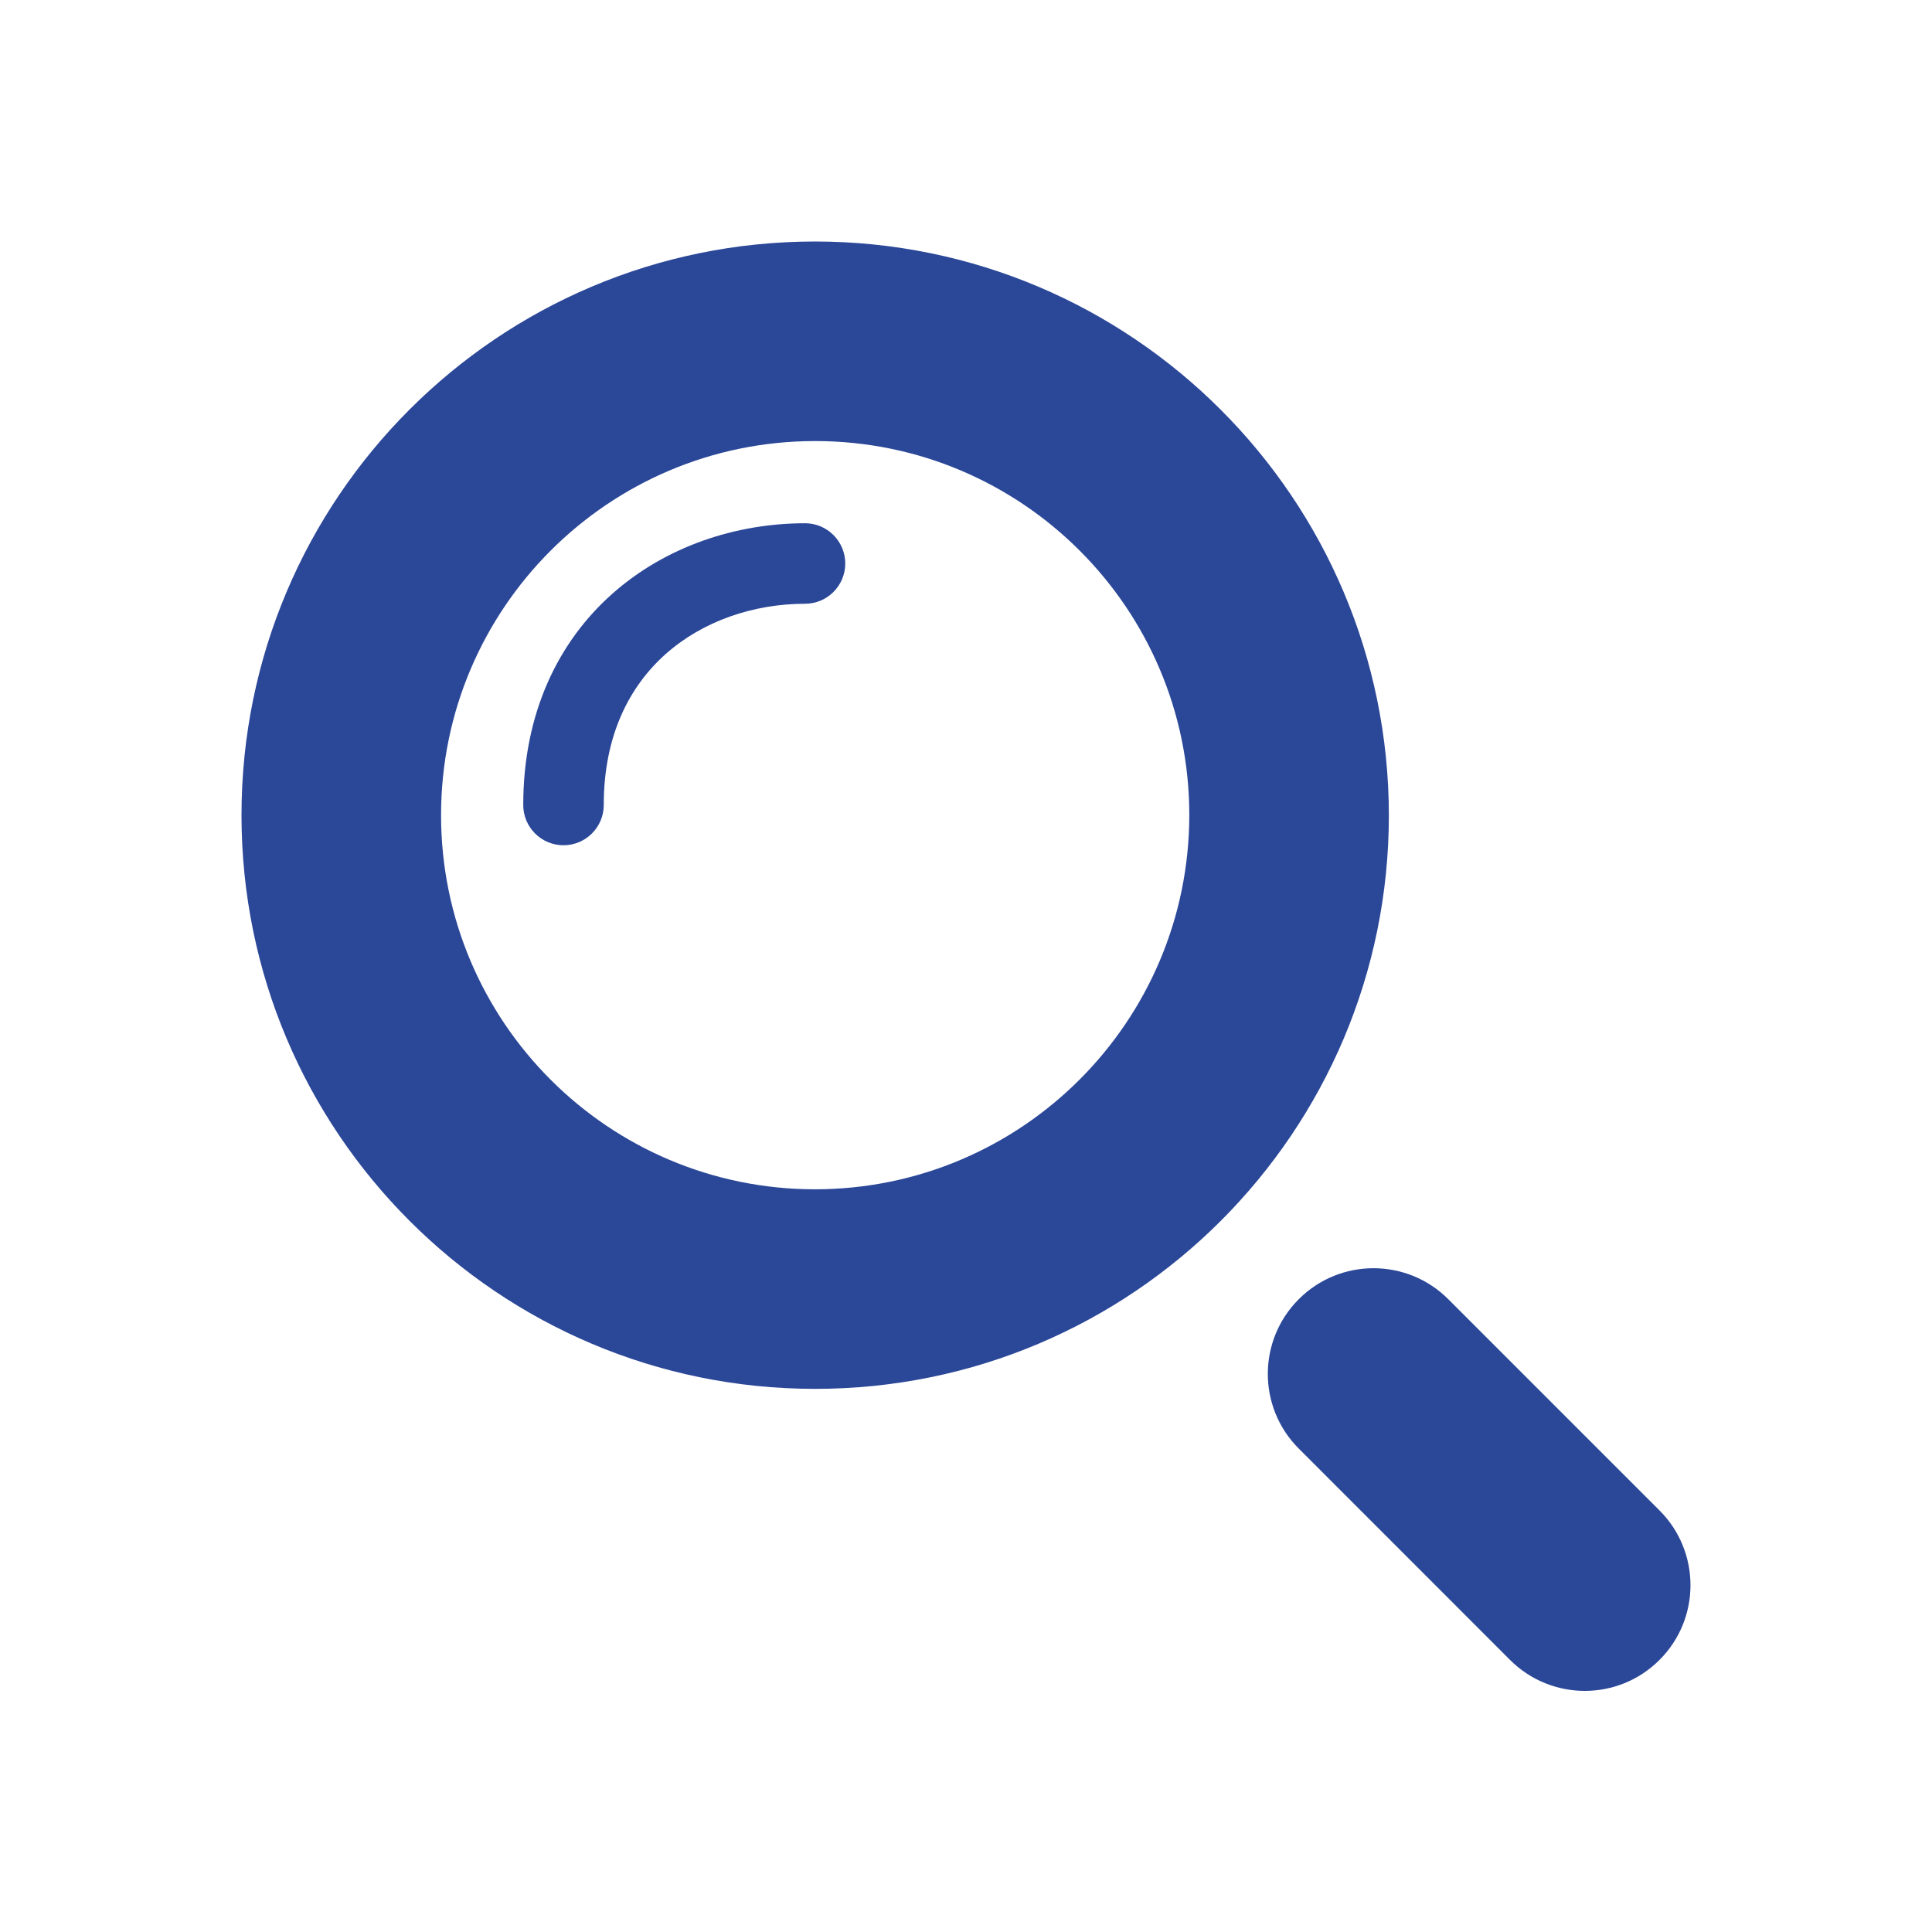 <svg width="24" height="24" viewBox="0 0 24 24" fill="none" xmlns="http://www.w3.org/2000/svg">
<path fill-rule="evenodd" clip-rule="evenodd" d="M10.126 3C6.191 3 3 6.191 3 10.126C3 14.062 6.191 17.253 10.126 17.253C14.062 17.253 17.253 14.062 17.253 10.126C17.249 6.192 14.061 3.003 10.126 3ZM10.126 14.774C7.56 14.774 5.479 12.693 5.479 10.126C5.479 7.56 7.56 5.479 10.126 5.479C12.693 5.479 14.774 7.56 14.774 10.126C14.771 12.692 12.692 14.771 10.126 14.774ZM20.615 18.763L17.991 16.139C17.478 15.626 16.646 15.626 16.134 16.139C15.621 16.651 15.621 17.483 16.134 17.995L18.758 20.62C19.271 21.133 20.103 21.133 20.615 20.62C21.128 20.108 21.128 19.276 20.615 18.763ZM10 7.5C10.277 7.5 10.5 7.276 10.5 7C10.5 6.724 10.276 6.5 10 6.5C9.143 6.501 8.271 6.786 7.605 7.377C6.931 7.976 6.5 8.864 6.5 10C6.5 10.276 6.724 10.5 7 10.5C7.276 10.5 7.5 10.276 7.5 10C7.5 9.136 7.819 8.525 8.27 8.124C8.729 7.716 9.357 7.501 10 7.5Z" fill="#2B4798"/>
</svg>
